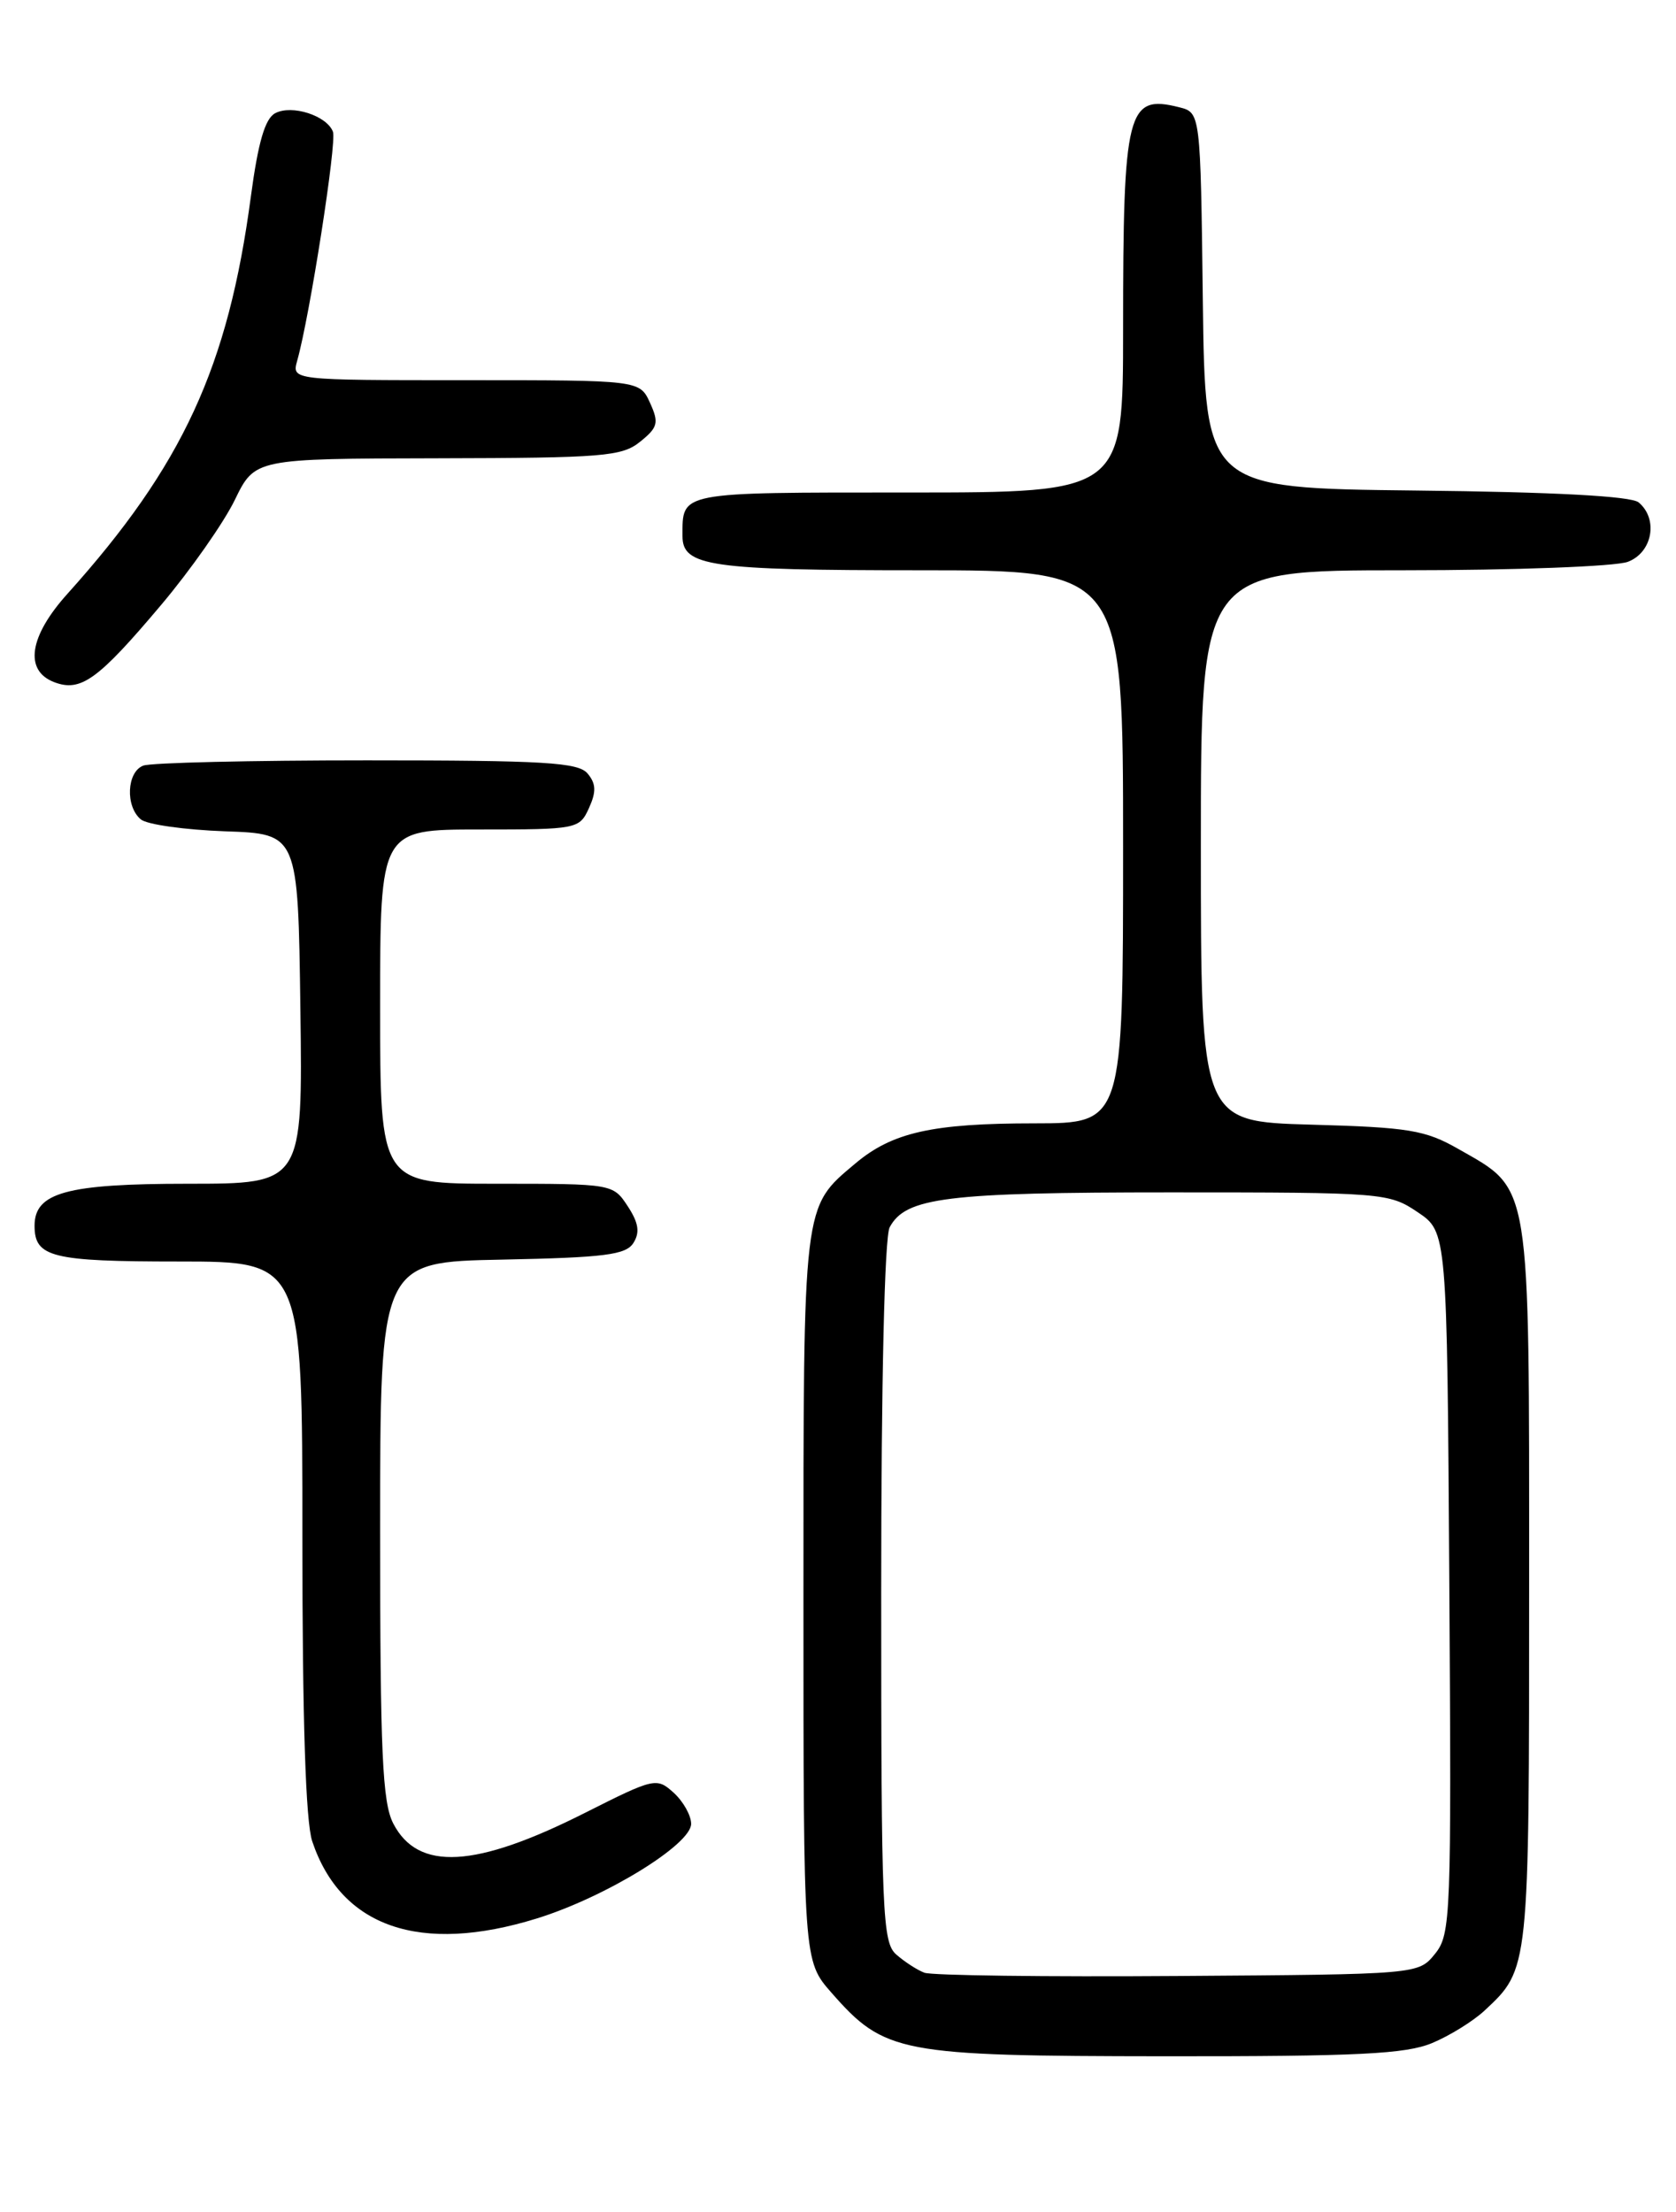 <?xml version="1.0" encoding="UTF-8" standalone="no"?>
<!DOCTYPE svg PUBLIC "-//W3C//DTD SVG 1.1//EN" "http://www.w3.org/Graphics/SVG/1.1/DTD/svg11.dtd" >
<svg xmlns="http://www.w3.org/2000/svg" xmlns:xlink="http://www.w3.org/1999/xlink" version="1.1" viewBox="0 0 194 256">
 <g >
 <path fill="currentColor"
d=" M 165.77 236.45 C 167.81 235.60 170.53 233.91 171.83 232.70 C 177.03 227.85 177.00 228.10 177.00 183.42 C 177.00 136.17 177.27 137.80 168.80 132.97 C 164.98 130.79 163.08 130.47 151.75 130.16 C 139.00 129.80 139.00 129.80 139.00 97.90 C 139.00 66.00 139.00 66.00 162.43 66.00 C 175.32 66.00 187.02 65.56 188.43 65.02 C 191.28 63.94 191.98 60.06 189.67 58.14 C 188.80 57.42 179.88 56.94 163.92 56.77 C 139.50 56.50 139.50 56.50 139.23 34.76 C 138.96 13.03 138.96 13.03 136.48 12.41 C 130.47 10.90 130.00 12.75 130.00 38.12 C 130.00 57.00 130.00 57.00 105.11 57.00 C 78.41 57.00 79.00 56.89 79.00 62.05 C 79.00 65.54 82.20 66.00 106.43 66.00 C 130.00 66.00 130.00 66.00 130.00 98.00 C 130.00 130.00 130.00 130.00 119.75 130.01 C 107.92 130.01 103.28 131.05 99.00 134.66 C 92.90 139.79 93.00 138.94 93.00 184.92 C 93.00 226.93 93.00 226.93 96.24 230.62 C 102.39 237.63 104.09 237.95 134.78 237.98 C 157.18 238.00 162.73 237.72 165.77 236.45 Z  M 62.14 222.03 C 70.08 219.57 80.00 213.48 80.00 211.08 C 80.00 210.11 79.09 208.49 77.98 207.48 C 76.01 205.70 75.76 205.75 67.73 209.80 C 55.01 216.22 48.39 216.58 45.52 211.04 C 44.26 208.59 44.00 202.86 44.00 177.08 C 44.00 146.05 44.00 146.05 58.14 145.78 C 70.00 145.54 72.45 145.23 73.32 143.85 C 74.09 142.63 73.92 141.52 72.66 139.60 C 70.96 137.01 70.89 137.00 57.48 137.00 C 44.00 137.00 44.00 137.00 44.00 116.50 C 44.00 96.00 44.00 96.00 55.52 96.00 C 66.80 96.00 67.07 95.95 68.17 93.53 C 69.03 91.64 69.00 90.70 68.02 89.53 C 66.95 88.23 63.04 88.00 42.46 88.00 C 29.10 88.00 17.45 88.27 16.58 88.61 C 14.67 89.34 14.49 93.33 16.30 94.83 C 17.01 95.43 21.40 96.04 26.05 96.21 C 34.50 96.50 34.50 96.50 34.77 116.75 C 35.04 137.00 35.04 137.00 21.74 137.00 C 7.71 137.00 4.00 138.02 4.00 141.86 C 4.00 145.51 5.98 146.00 20.70 146.00 C 35.00 146.00 35.00 146.00 35.00 177.85 C 35.00 199.01 35.38 210.84 36.14 213.10 C 39.48 223.06 48.65 226.21 62.14 222.03 Z  M 18.67 69.99 C 22.06 65.97 25.88 60.52 27.17 57.88 C 29.50 53.08 29.50 53.08 50.64 53.04 C 69.81 53.00 71.99 52.83 74.10 51.12 C 76.16 49.46 76.29 48.93 75.24 46.62 C 74.04 44.00 74.04 44.00 53.90 44.00 C 33.77 44.00 33.77 44.00 34.40 41.75 C 35.86 36.57 39.00 16.45 38.54 15.25 C 37.83 13.38 33.79 12.08 31.86 13.10 C 30.68 13.71 29.88 16.46 29.04 22.73 C 26.41 42.49 21.15 53.88 7.80 68.73 C 3.37 73.65 2.78 77.59 6.25 78.94 C 9.34 80.13 11.33 78.70 18.67 69.99 Z  M 107.00 228.31 C 106.17 228.00 104.71 227.05 103.75 226.21 C 102.14 224.81 102.00 221.52 102.00 184.28 C 102.00 159.83 102.39 143.15 102.98 142.04 C 104.83 138.58 109.50 138.00 135.50 138.00 C 160.11 138.00 160.78 138.05 164.10 140.29 C 167.50 142.58 167.50 142.58 167.76 183.17 C 168.01 221.92 167.94 223.86 166.10 226.13 C 164.18 228.50 164.18 228.50 136.34 228.69 C 121.03 228.80 107.83 228.63 107.00 228.31 Z "/>
</g>
</svg>